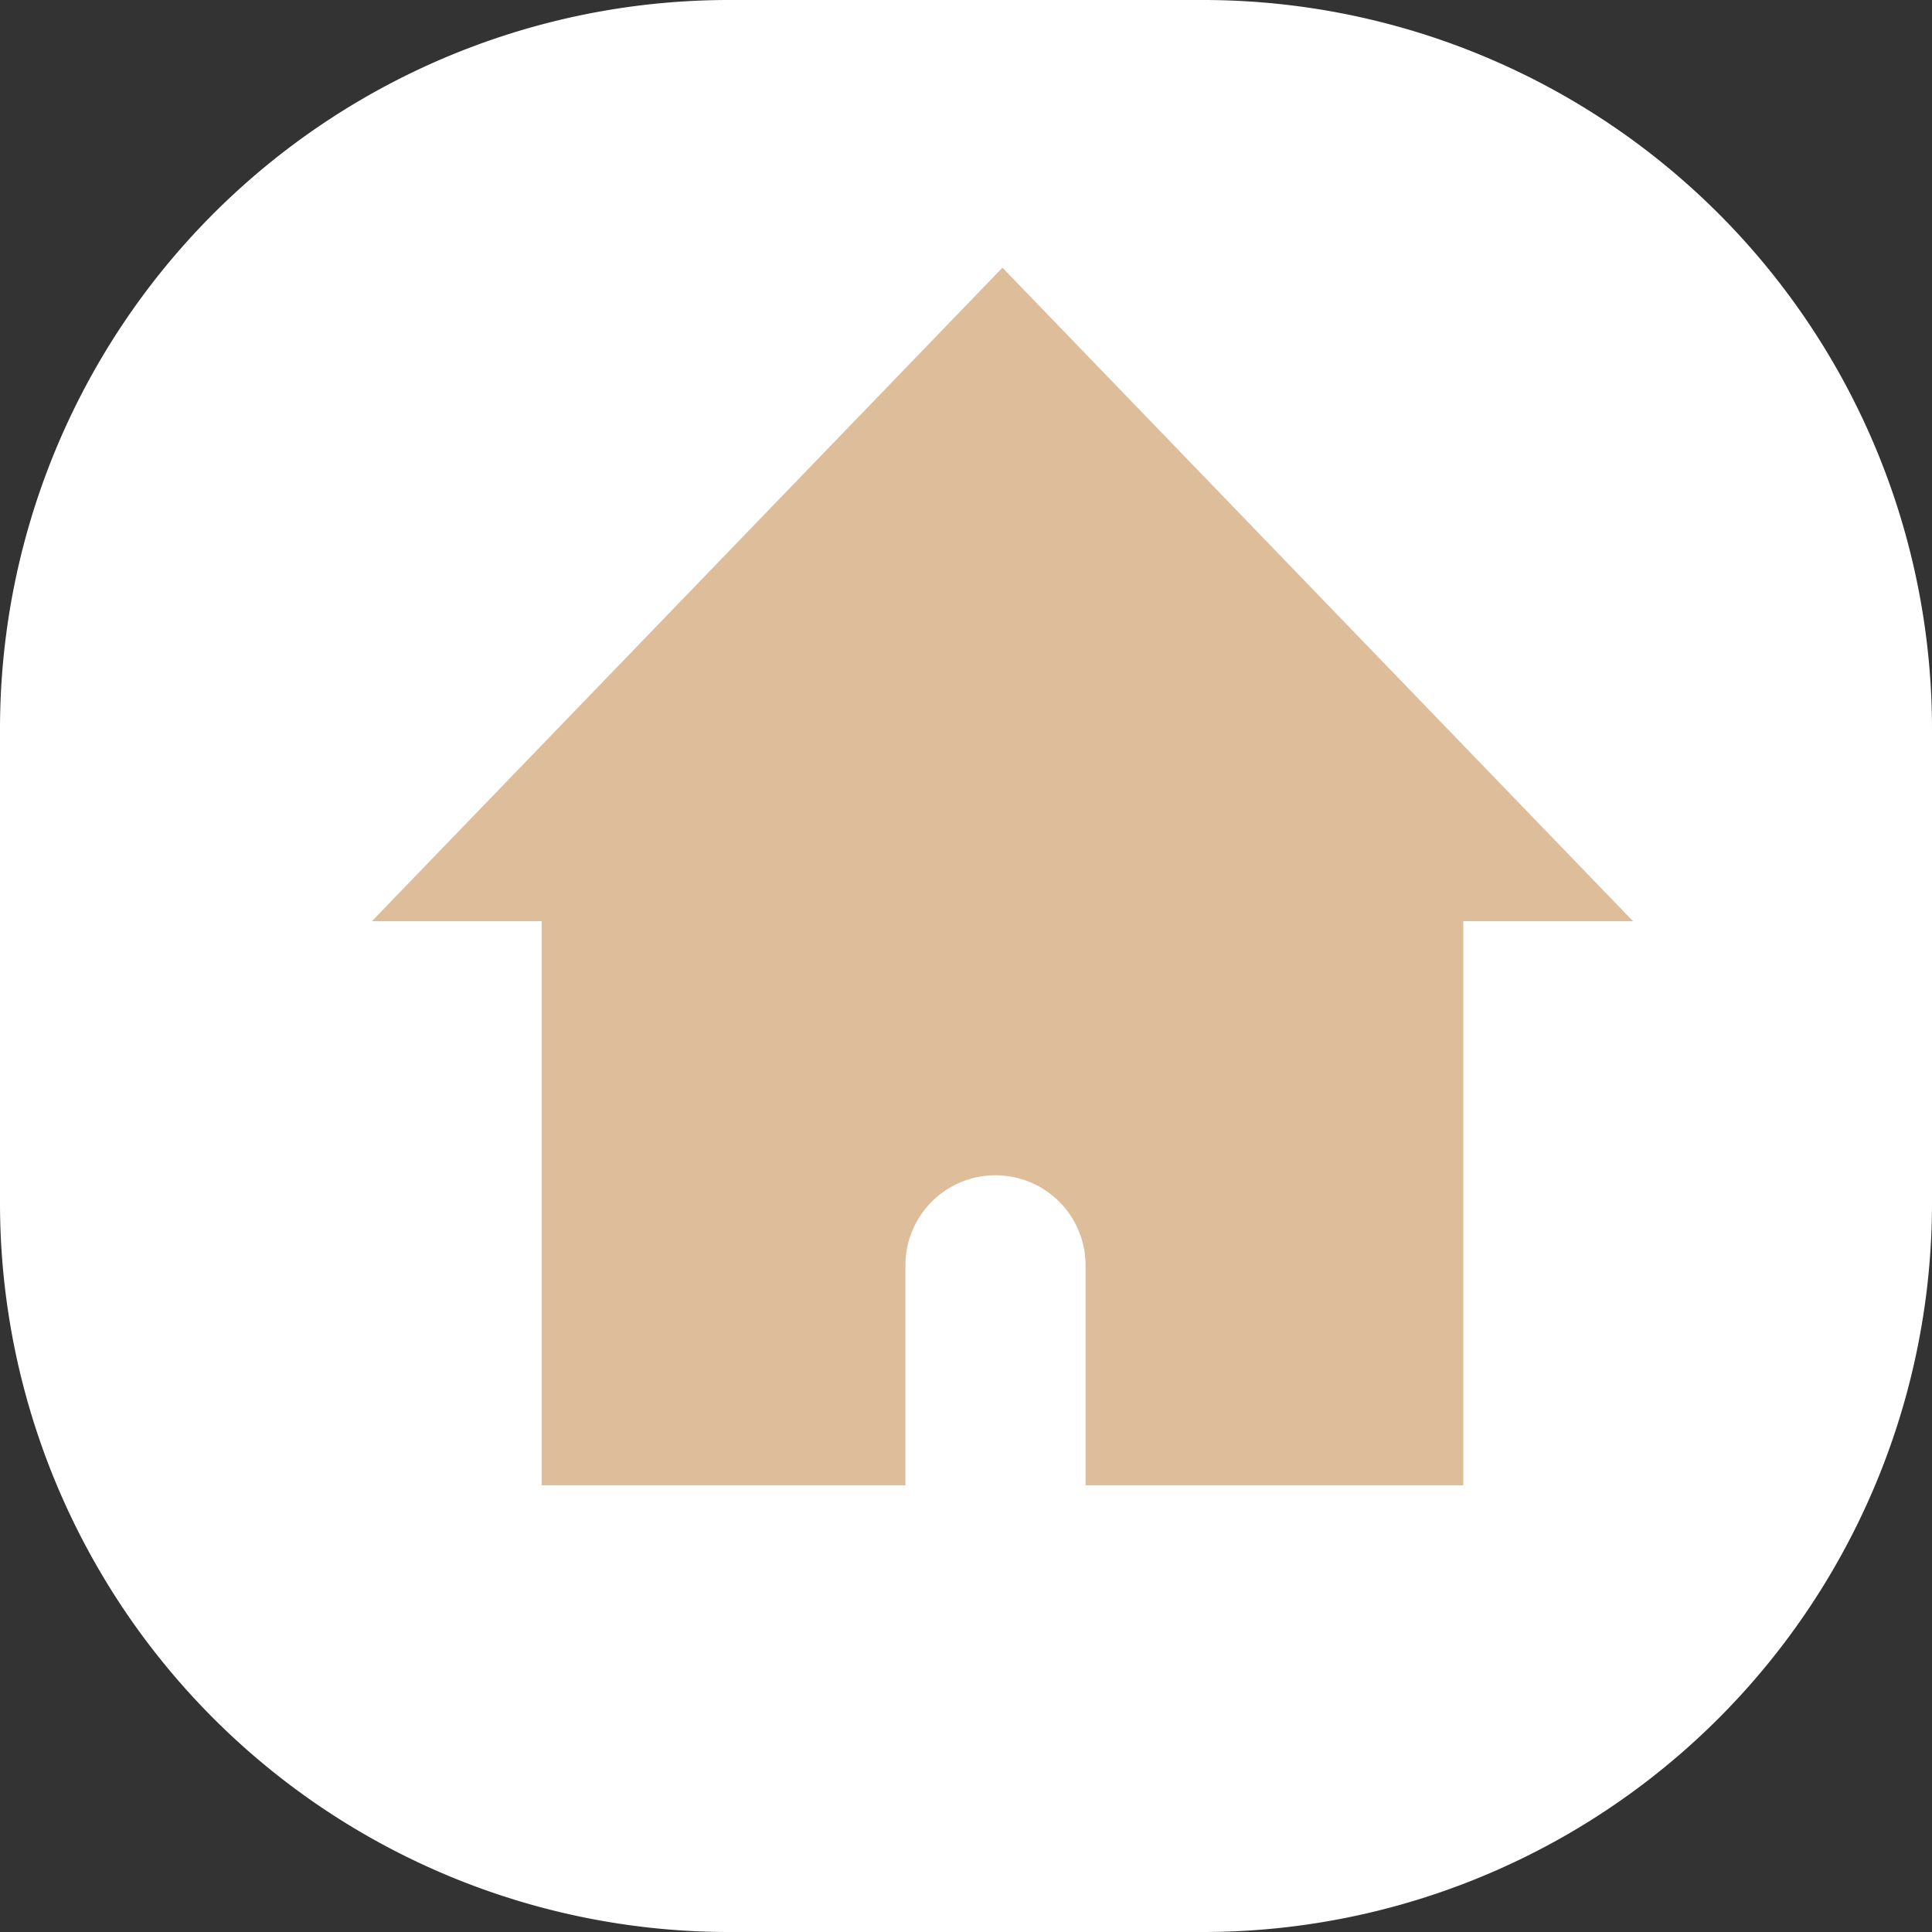 <svg xmlns="http://www.w3.org/2000/svg" width="53" height="53" viewBox="212 473 53 53"><rect x="212" y="473" width="53" height="53" fill="#333333" stroke="none"/><g data-name="그룹 115"><path d="M232 473h13a20 20 0 0 1 20 20v13a20 20 0 0 1-20 20h-13a20 20 0 0 1-20-20v-13a20 20 0 0 1 20-20z" fill="#fff" fill-rule="evenodd" data-name="사각형 130"/><g data-name="그룹 83"><path d="M226.859 498.27h25.282v15.476h-25.282V498.27z" fill="#debd9b" fill-rule="evenodd" data-name="사각형 106"/><path d="m239.5 480.343-17.298 17.928h34.597L239.5 480.343Z" fill="#debd9b" fill-rule="evenodd" data-name="패스 94"/><g data-name="그룹 82"><g data-name="그룹 81" transform="translate(222.201 480.342)" clip-path="url(&quot;#a&quot;)"><path d="M19.579 33.404h-4.942V27.37a2.47 2.47 0 1 1 4.942 0v6.034Z" fill="#fff" fill-rule="evenodd" data-name="패스 95"/></g></g></g></g><defs><clipPath id="a"><path d="M0 0h34.597v33.404H0V0z" data-name="사각형 107"/></clipPath></defs></svg>